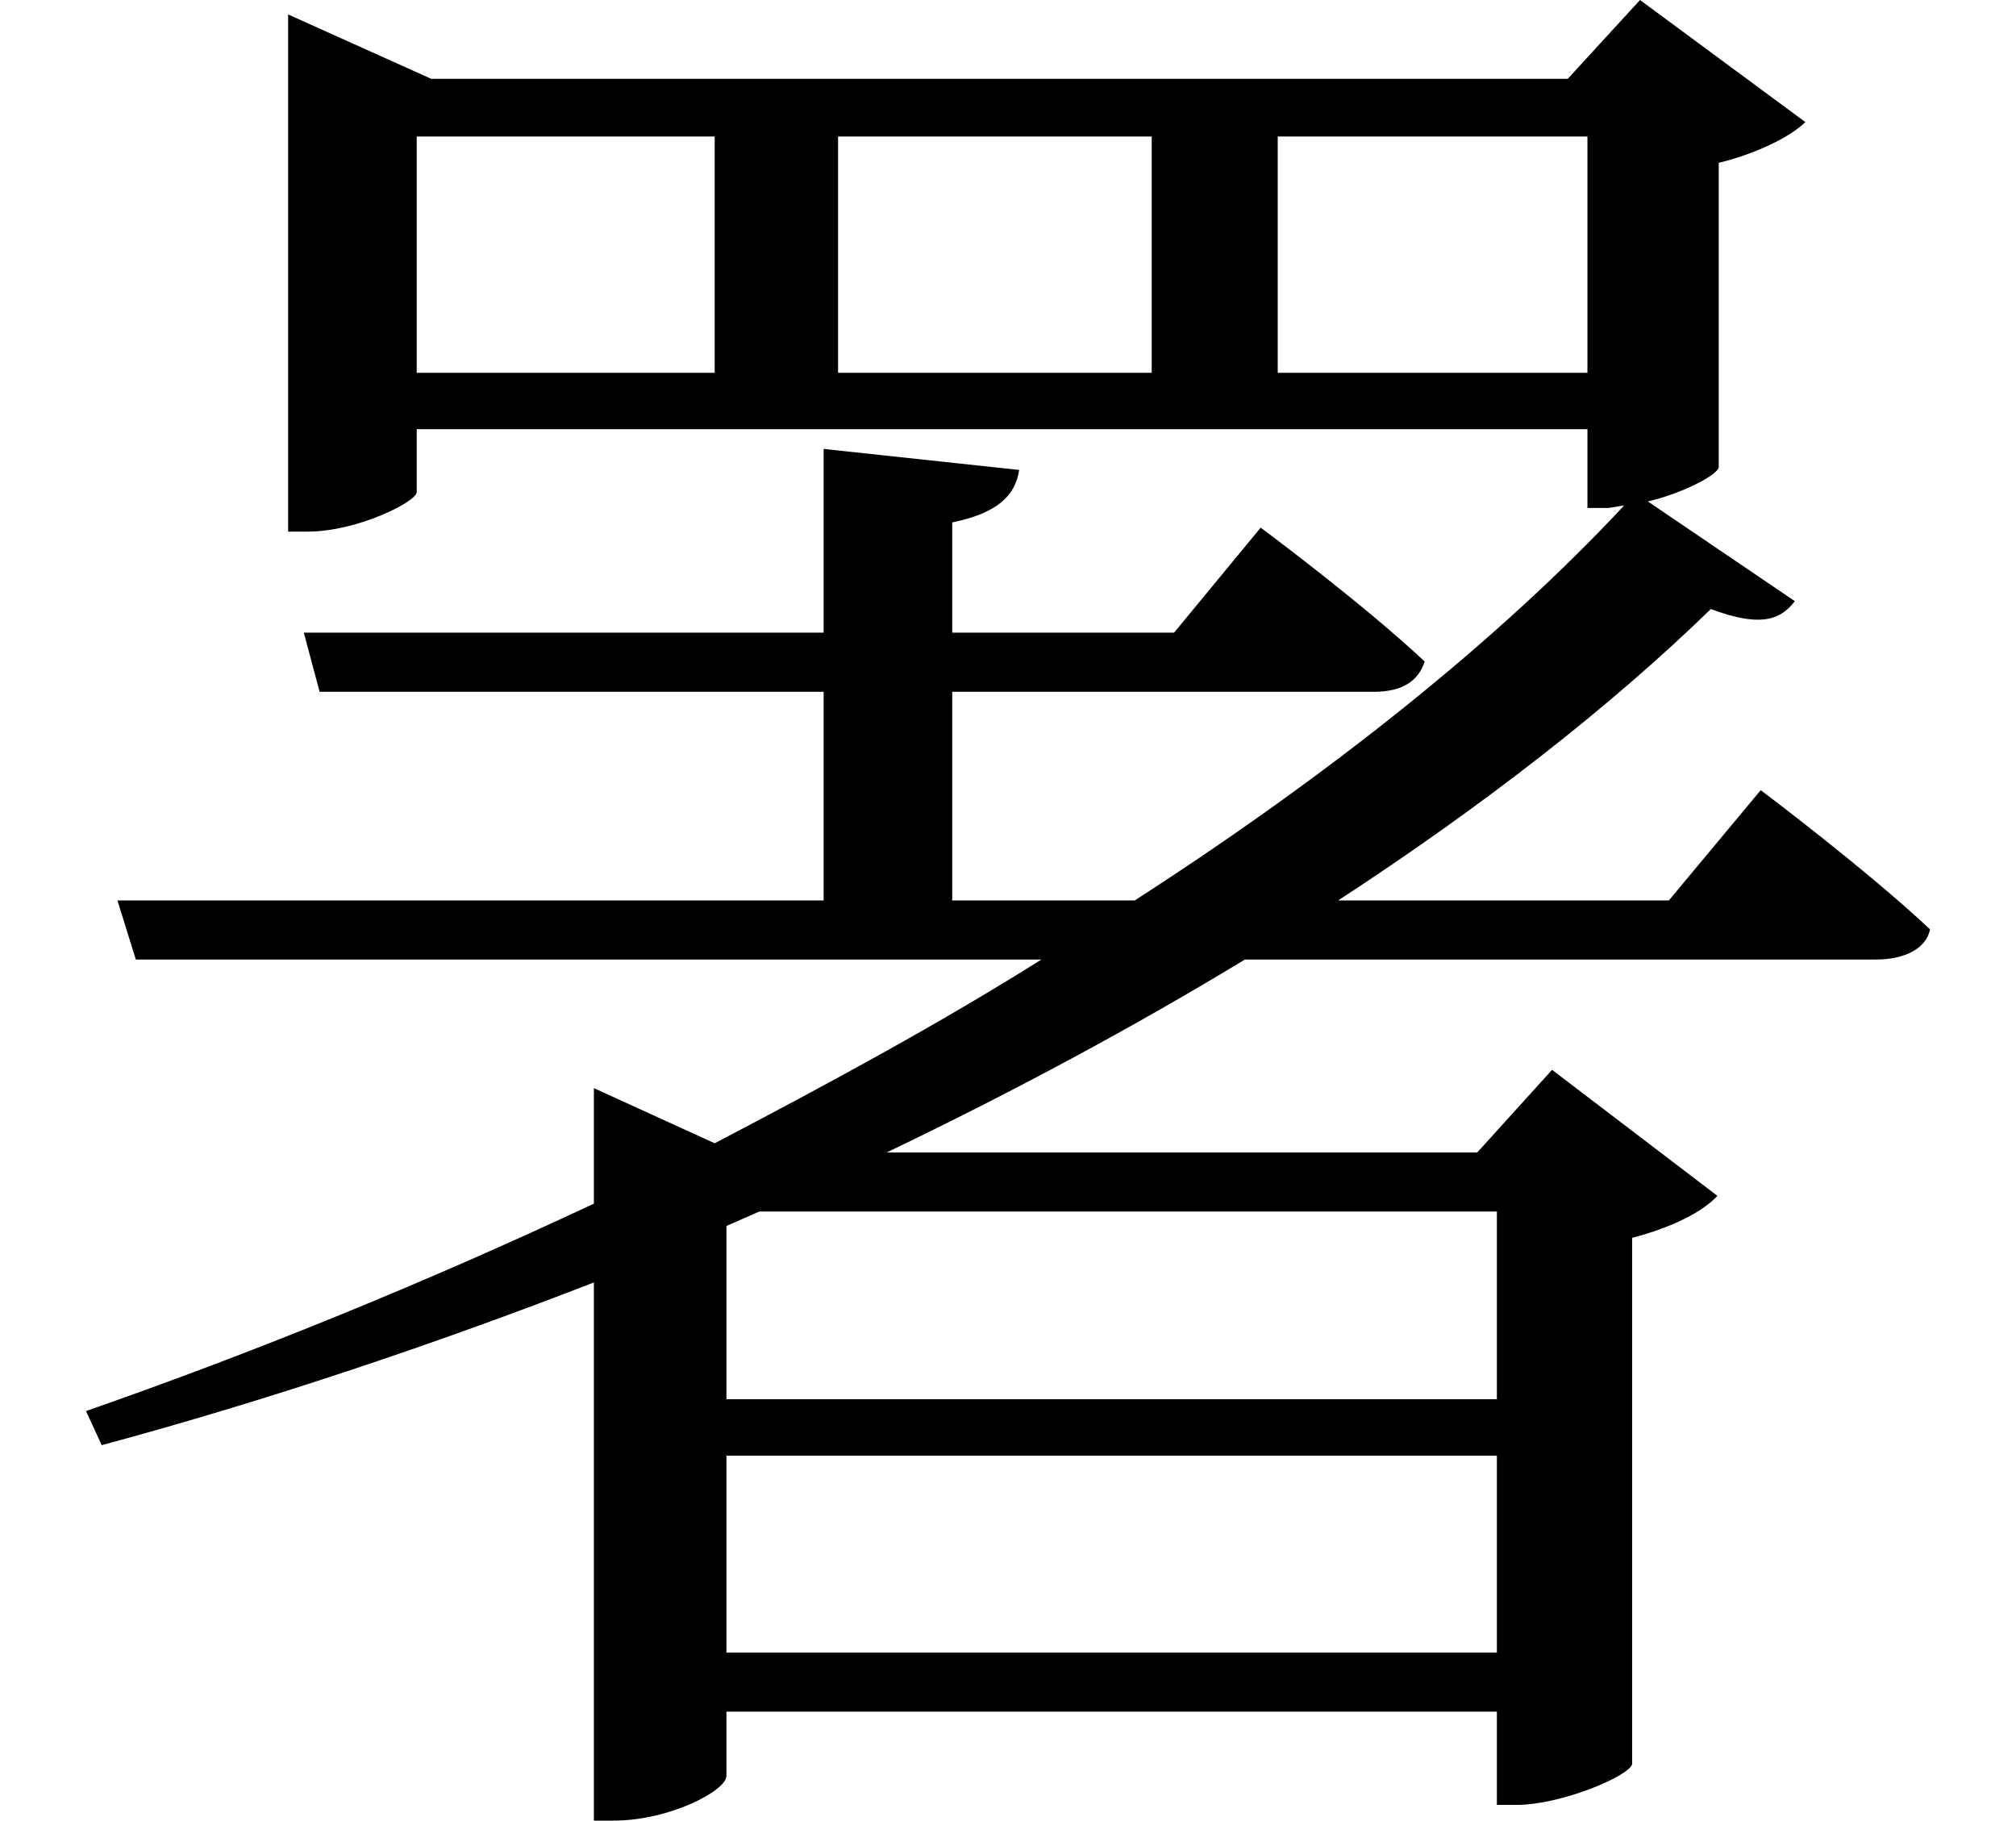 <svg height="21.672" viewBox="0 0 24 21.672" width="24" xmlns="http://www.w3.org/2000/svg">
<path d="M9.719,14.453 L9.719,12.266 L3.531,12.266 L3.719,11.562 L9.719,11.562 L9.719,9.078 L1.312,9.078 L1.531,8.375 L12.312,8.375 C11.094,7.609 9.766,6.891 8.422,6.188 L6.984,6.844 L6.984,5.469 C4.984,4.531 2.953,3.703 0.938,3 L1.125,2.594 C3.094,3.125 5.094,3.797 6.984,4.531 L6.984,-1.875 L7.219,-1.875 C7.891,-1.875 8.562,-1.516 8.562,-1.344 L8.562,-0.578 L17.734,-0.578 L17.734,-1.688 L17.969,-1.688 C18.5,-1.688 19.312,-1.344 19.344,-1.203 L19.344,5.062 C19.828,5.188 20.188,5.375 20.359,5.562 L18.391,7.062 L17.5,6.078 L10.469,6.078 C11.969,6.797 13.422,7.578 14.734,8.375 L22.25,8.375 C22.578,8.375 22.844,8.5 22.891,8.734 C22.125,9.453 20.875,10.391 20.875,10.391 L19.781,9.078 L15.844,9.078 C17.594,10.219 19.109,11.406 20.281,12.547 C20.828,12.344 21.094,12.391 21.281,12.641 L19.531,13.828 C19.938,13.922 20.359,14.141 20.375,14.234 L20.375,17.859 C20.828,17.969 21.234,18.172 21.406,18.344 L19.438,19.797 L18.578,18.859 L5.047,18.859 L3.344,19.625 L3.344,13.469 L3.578,13.469 C4.172,13.469 4.875,13.828 4.875,13.938 L4.875,14.688 L18.812,14.688 L18.812,13.75 L19.062,13.75 L19.25,13.781 C17.766,12.188 15.75,10.578 13.422,9.078 L11.25,9.078 L11.25,11.562 L16.266,11.562 C16.609,11.562 16.797,11.688 16.875,11.922 C16.125,12.625 14.922,13.516 14.922,13.516 L13.891,12.266 L11.25,12.266 L11.25,13.578 C11.781,13.688 12,13.891 12.047,14.203 Z M4.875,15.359 L4.875,18.172 L8.422,18.172 L8.422,15.359 Z M18.812,15.359 L15.125,15.359 L15.125,18.172 L18.812,18.172 Z M9.891,15.359 L9.891,18.172 L13.625,18.172 L13.625,15.359 Z M17.734,5.375 L17.734,3.141 L8.562,3.141 L8.562,5.203 L8.953,5.375 Z M8.562,2.469 L17.734,2.469 L17.734,0.125 L8.562,0.125 Z" transform="translate(0.086, 19.797) scale(1, -1)"/>
</svg>